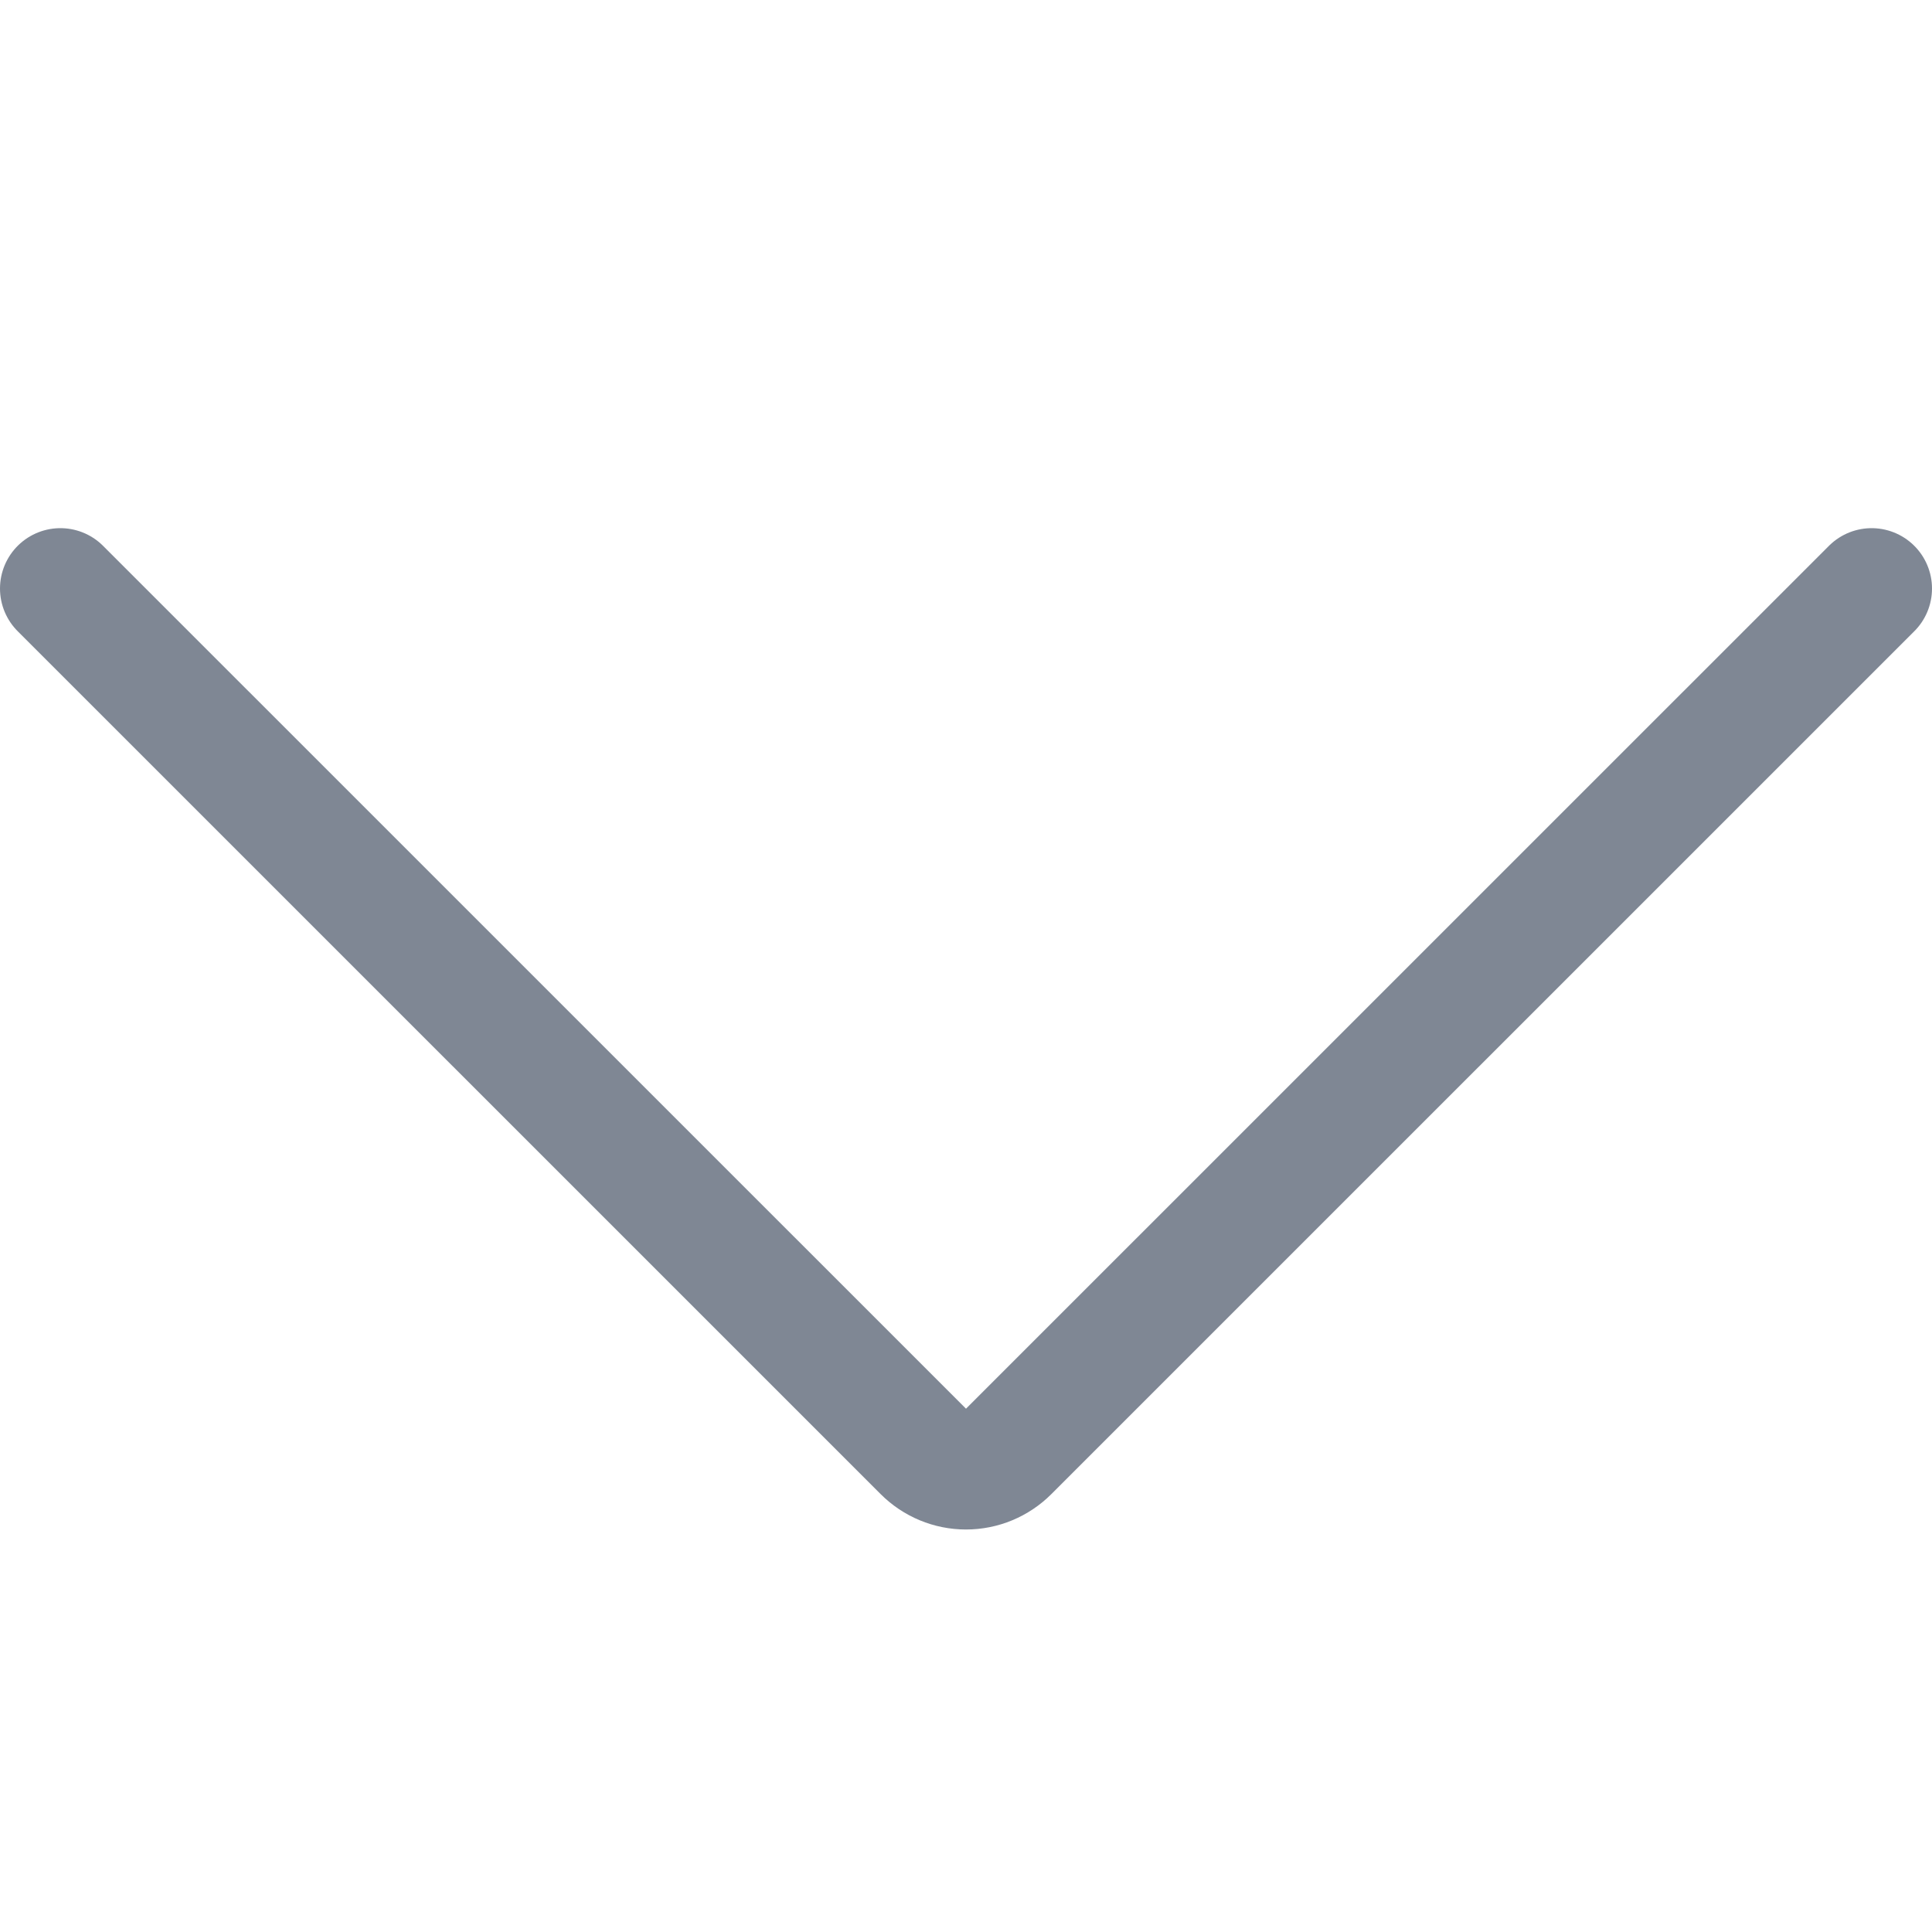 <svg width="24" height="24" viewBox="0 0 24 24" fill="none" xmlns="http://www.w3.org/2000/svg">
<path d="M23.25 7.311L12.53 18.03C12.389 18.171 12.199 18.25 12 18.25C11.801 18.25 11.611 18.171 11.47 18.03L0.75 7.311" stroke="#7F8794" stroke-width="1.5" stroke-linecap="round" stroke-linejoin="round"/>
</svg>
